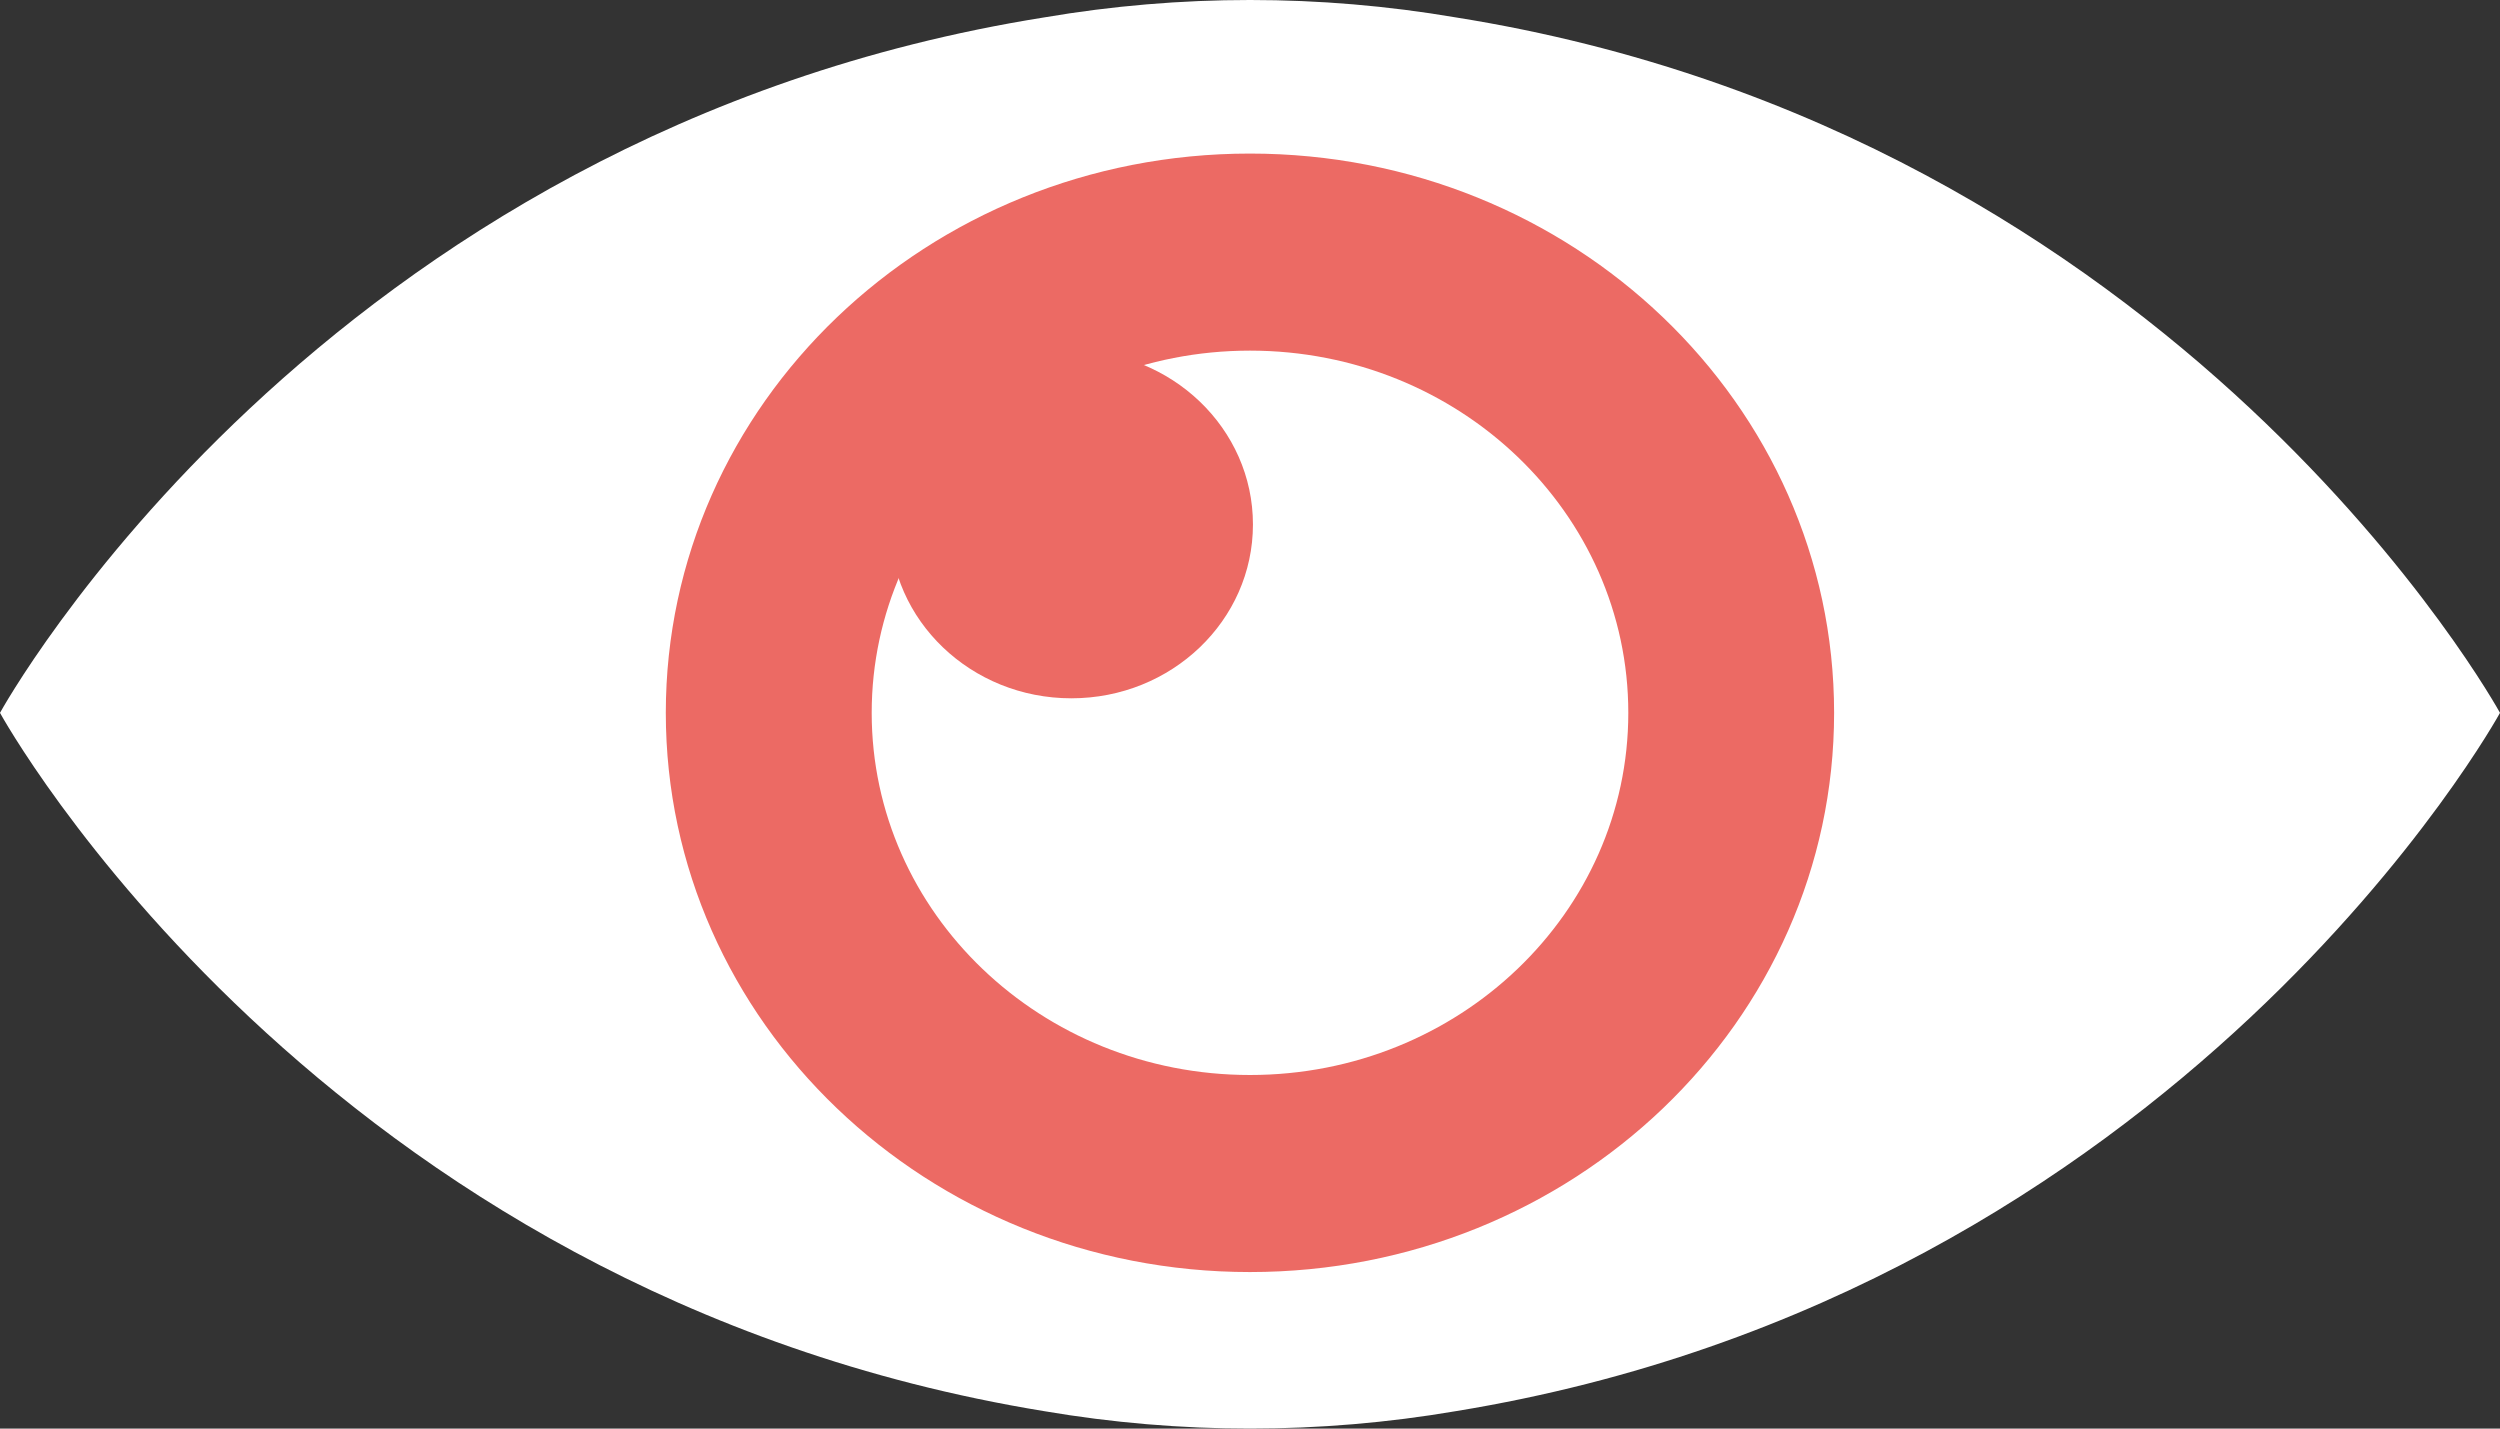 <svg width="28" height="16" viewBox="0 0 28 16" fill="none" xmlns="http://www.w3.org/2000/svg">
<rect x="0" y="0" width="28" height="16" fill="#333333" stroke="none"/>
<path d="M0 7.984C0 7.984 3.559 14.475 11.695 15.805C13.22 16.065 14.78 16.065 16.305 15.805C24.441 14.475 28 7.984 28 7.984C28 7.984 24.441 1.493 16.305 0.195C14.78 -0.065 13.22 -0.065 11.695 0.195C3.559 1.493 0 7.984 0 7.984Z" fill="white"/>
<path d="M13.999 14.247C17.613 14.247 20.542 11.443 20.542 7.984C20.542 4.524 17.613 1.72 13.999 1.72C10.386 1.72 7.457 4.524 7.457 7.984C7.457 11.443 10.386 14.247 13.999 14.247Z" fill="#EC6A64"/>
<path d="M14 12.04C16.34 12.04 18.237 10.224 18.237 7.984C18.237 5.743 16.34 3.927 14 3.927C11.66 3.927 9.763 5.743 9.763 7.984C9.763 10.224 11.66 12.04 14 12.04Z" fill="white"/>
<path d="M11.999 7.821C13.123 7.821 14.033 6.949 14.033 5.874C14.033 4.799 13.123 3.927 11.999 3.927C10.876 3.927 9.965 4.799 9.965 5.874C9.965 6.949 10.876 7.821 11.999 7.821Z" fill="#EC6A64"/>
</svg>
